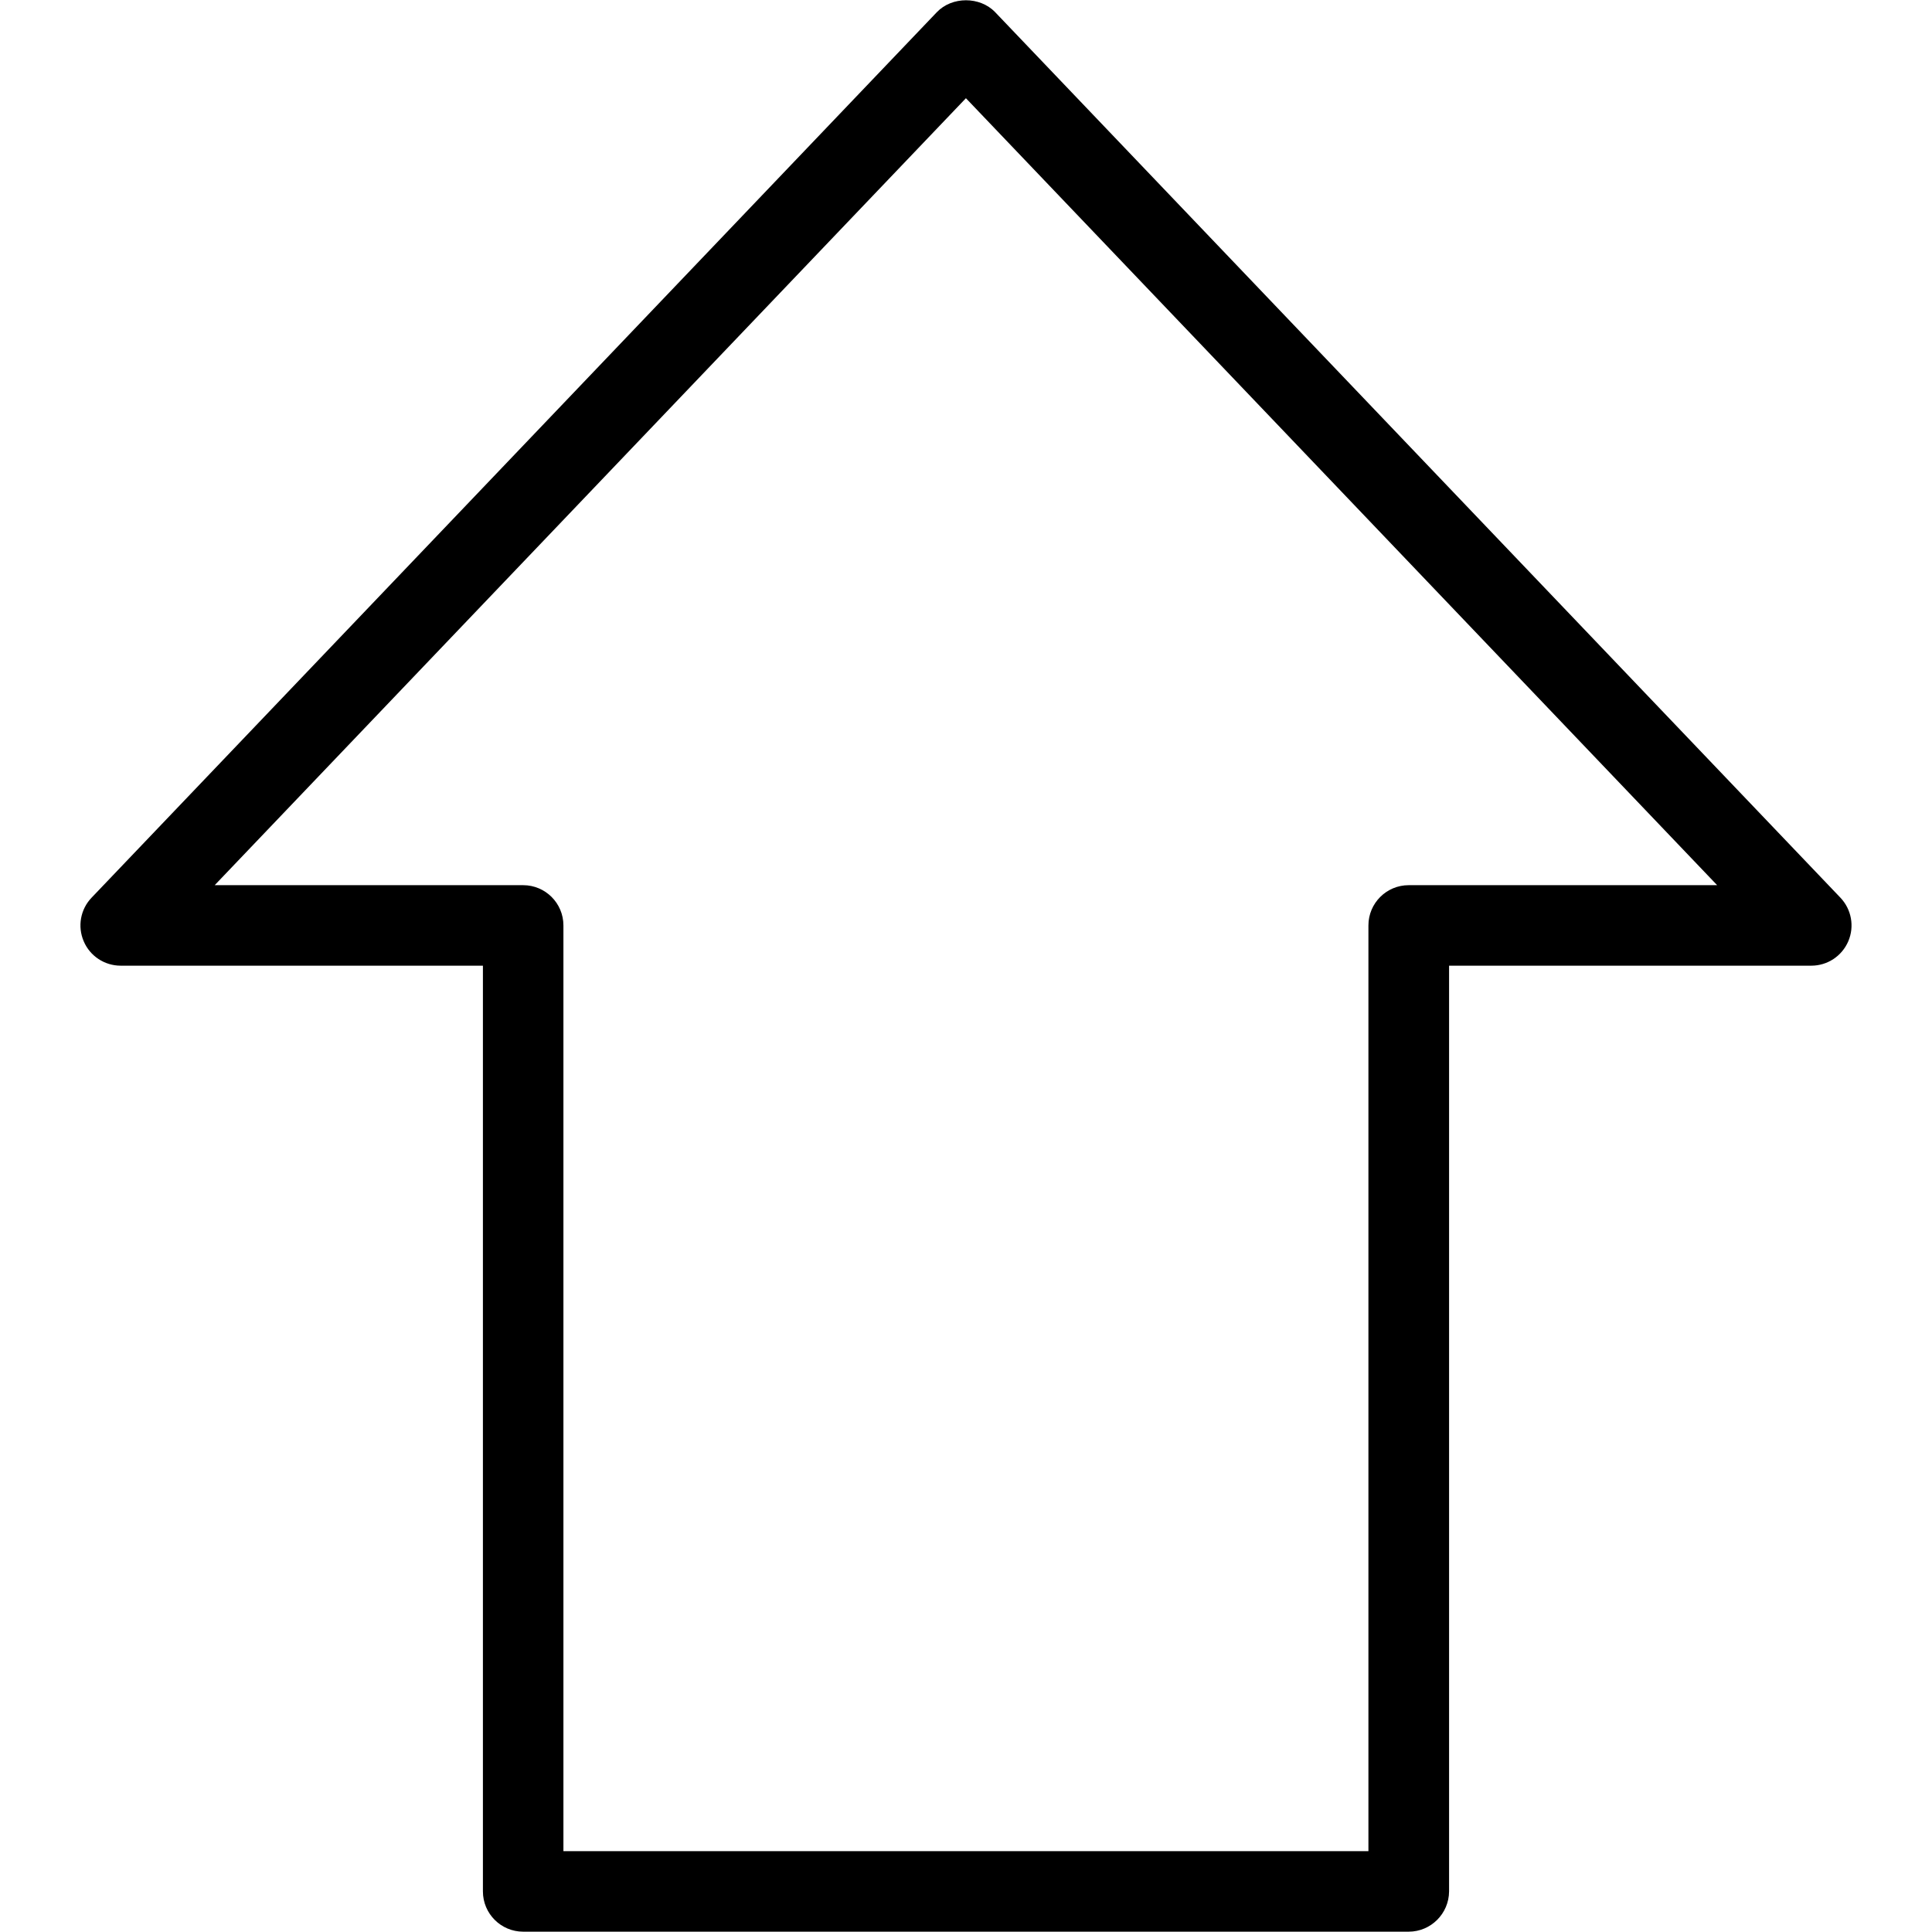 <?xml version="1.0" encoding="iso-8859-1"?>
<!-- Generator: Adobe Illustrator 19.0.0, SVG Export Plug-In . SVG Version: 6.00 Build 0)  -->
<svg version="1.1" id="Layer_1" xmlns="http://www.w3.org/2000/svg" xmlns:xlink="http://www.w3.org/1999/xlink" x="0px" y="0px"
	 viewBox="0 0 24 24" style="enable-background:new 0 0 24 24;" xml:space="preserve">
<g>
	<g>
		<path d="M22.862,11.151l-10.5-11c-0.19-0.197-0.535-0.197-0.724,0l-10.5,11c-0.139,0.145-0.177,0.358-0.098,0.542
			c0.078,0.184,0.259,0.303,0.459,0.303h4.5v11.5c0,0.276,0.224,0.5,0.5,0.5h11c0.276,0,0.5-0.224,0.502-0.5v-11.5h4.5
			c0.2,0,0.38-0.119,0.459-0.303C23.039,11.509,23,11.296,22.862,11.151z M17.499,10.996c-0.276,0-0.5,0.224-0.5,0.5v11.5h-10v-11.5
			c0-0.276-0.224-0.5-0.5-0.5H2.667l9.332-9.776l9.332,9.776H17.499z"/>
	</g>
</g>
</svg>
